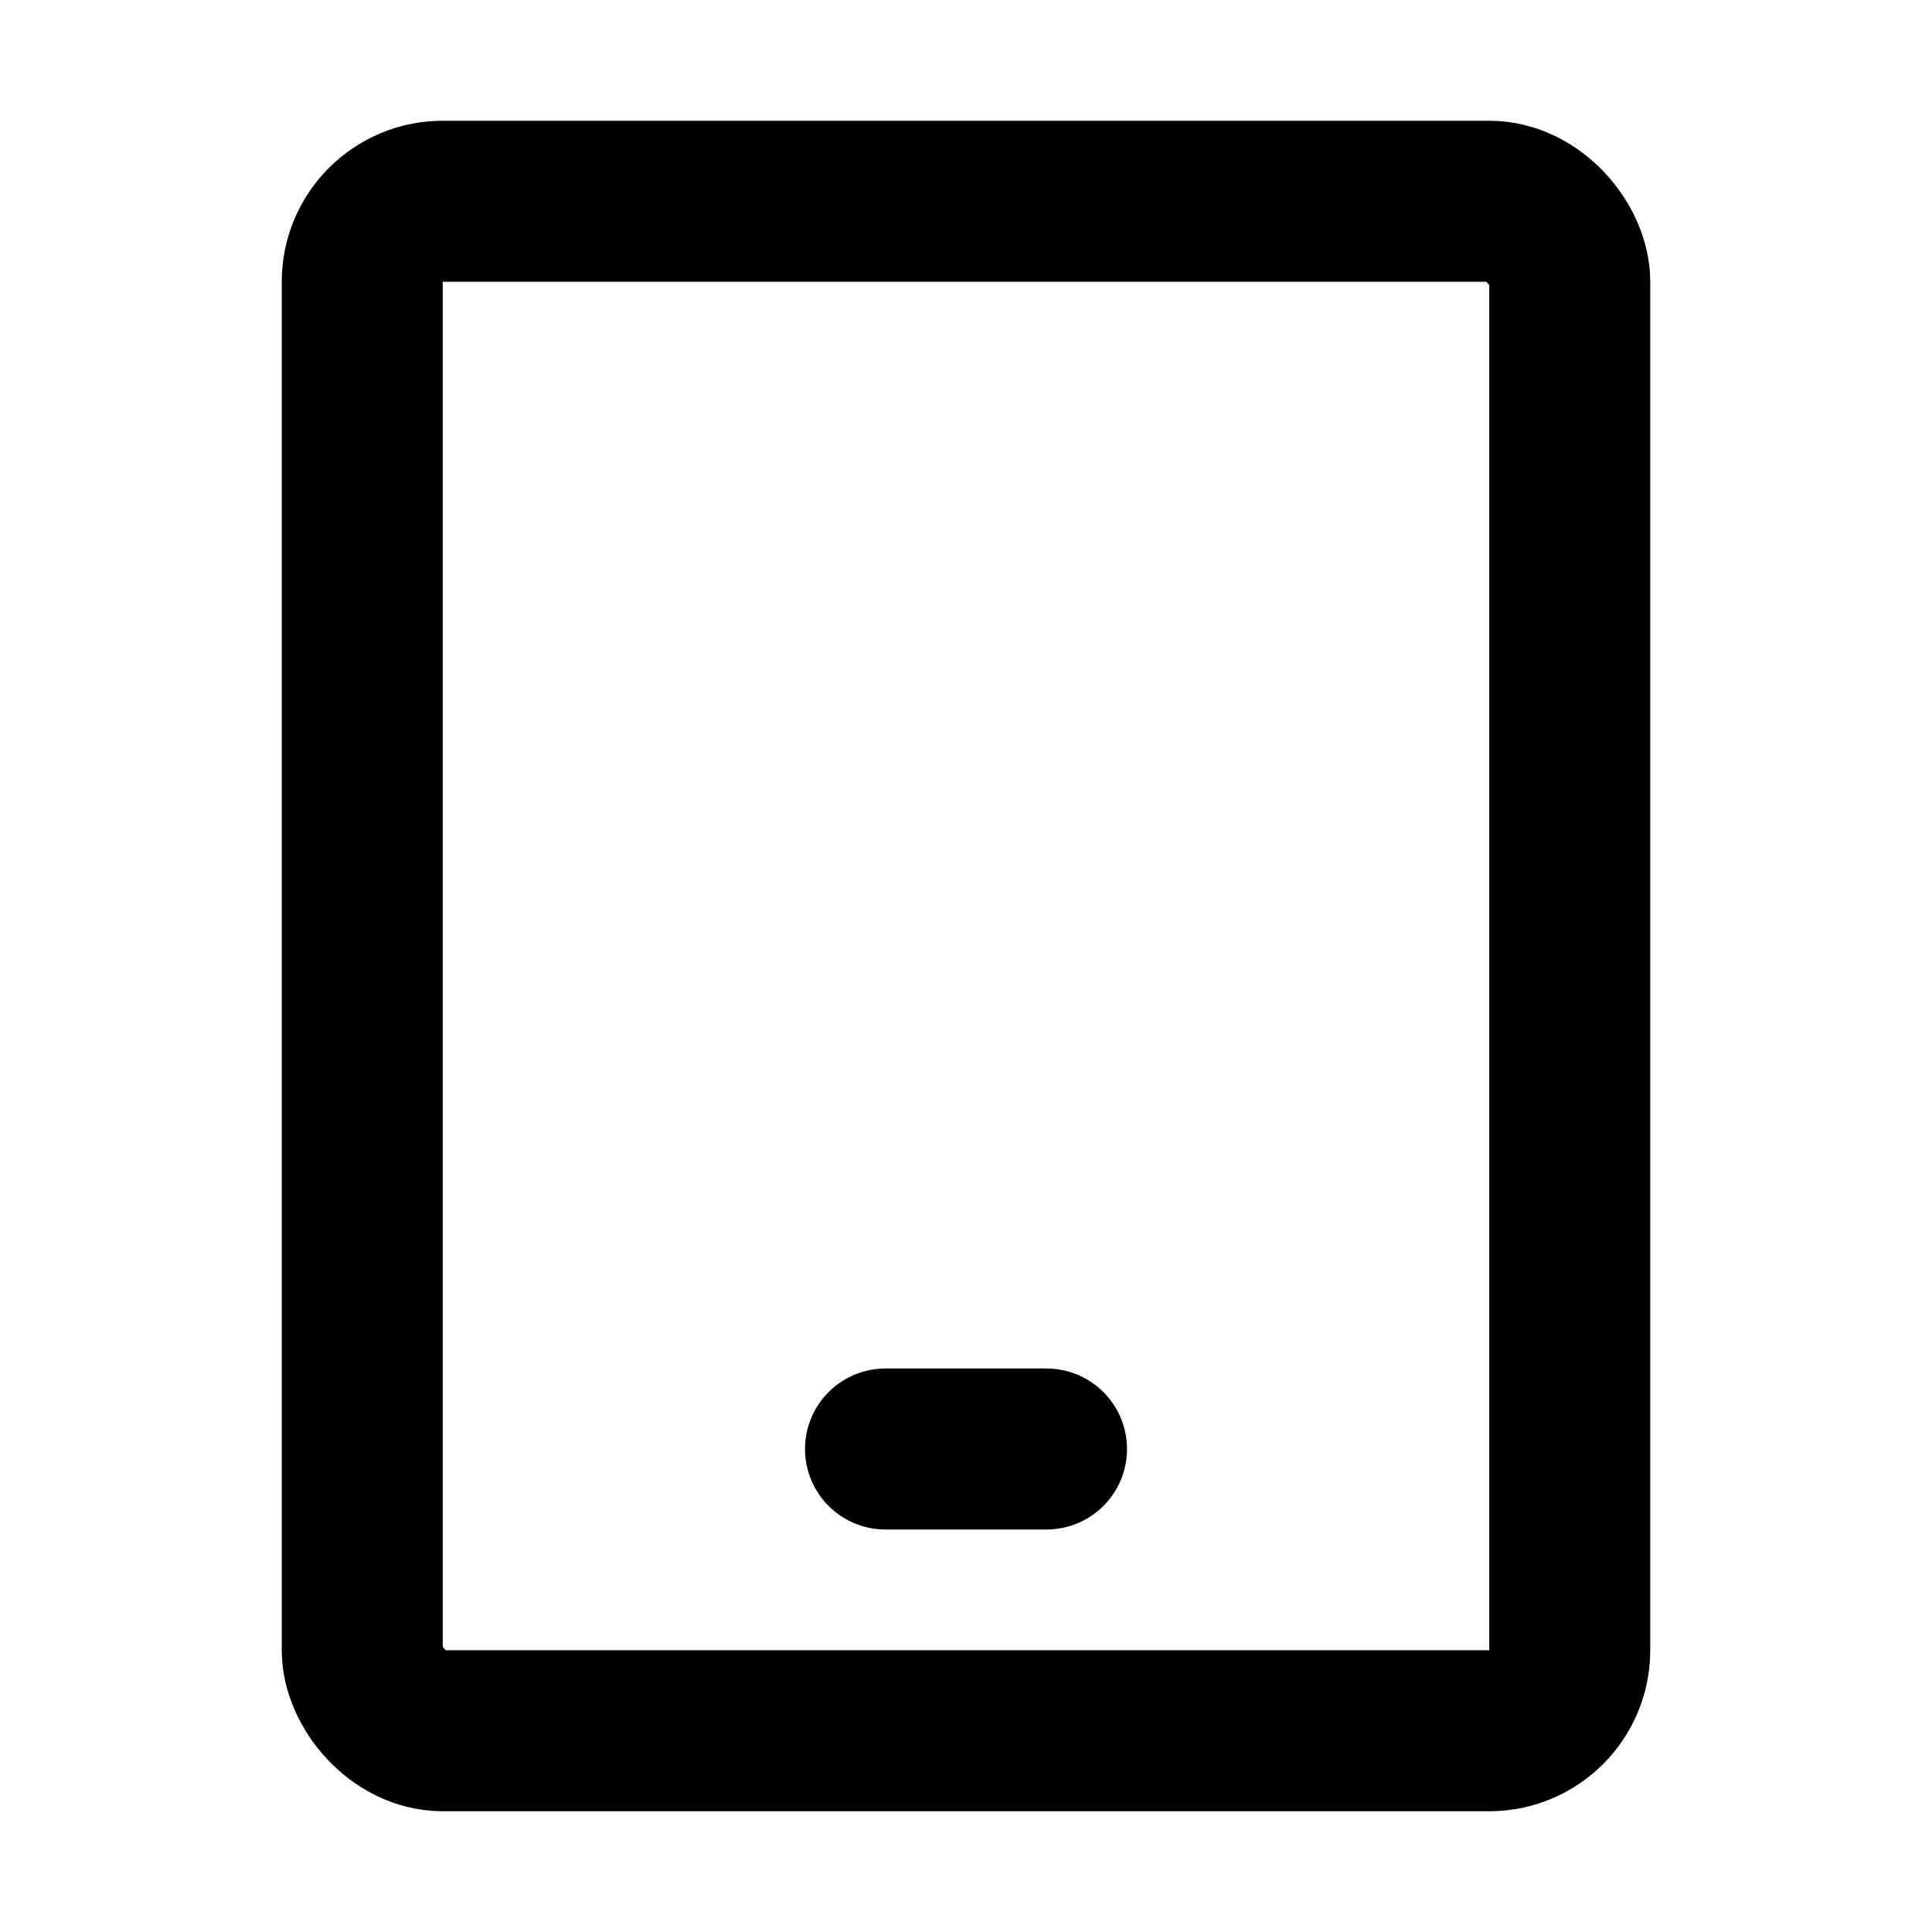 <svg viewBox="0 0 48 48" fill="none" xmlns="http://www.w3.org/2000/svg"><rect x="9" y="5" width="30" height="38" rx="2" fill="none" stroke="currentColor" stroke-width="4"/><path d="M22 36L26 36" stroke="currentColor" stroke-width="4" stroke-linecap="round" stroke-linejoin="round"/></svg>